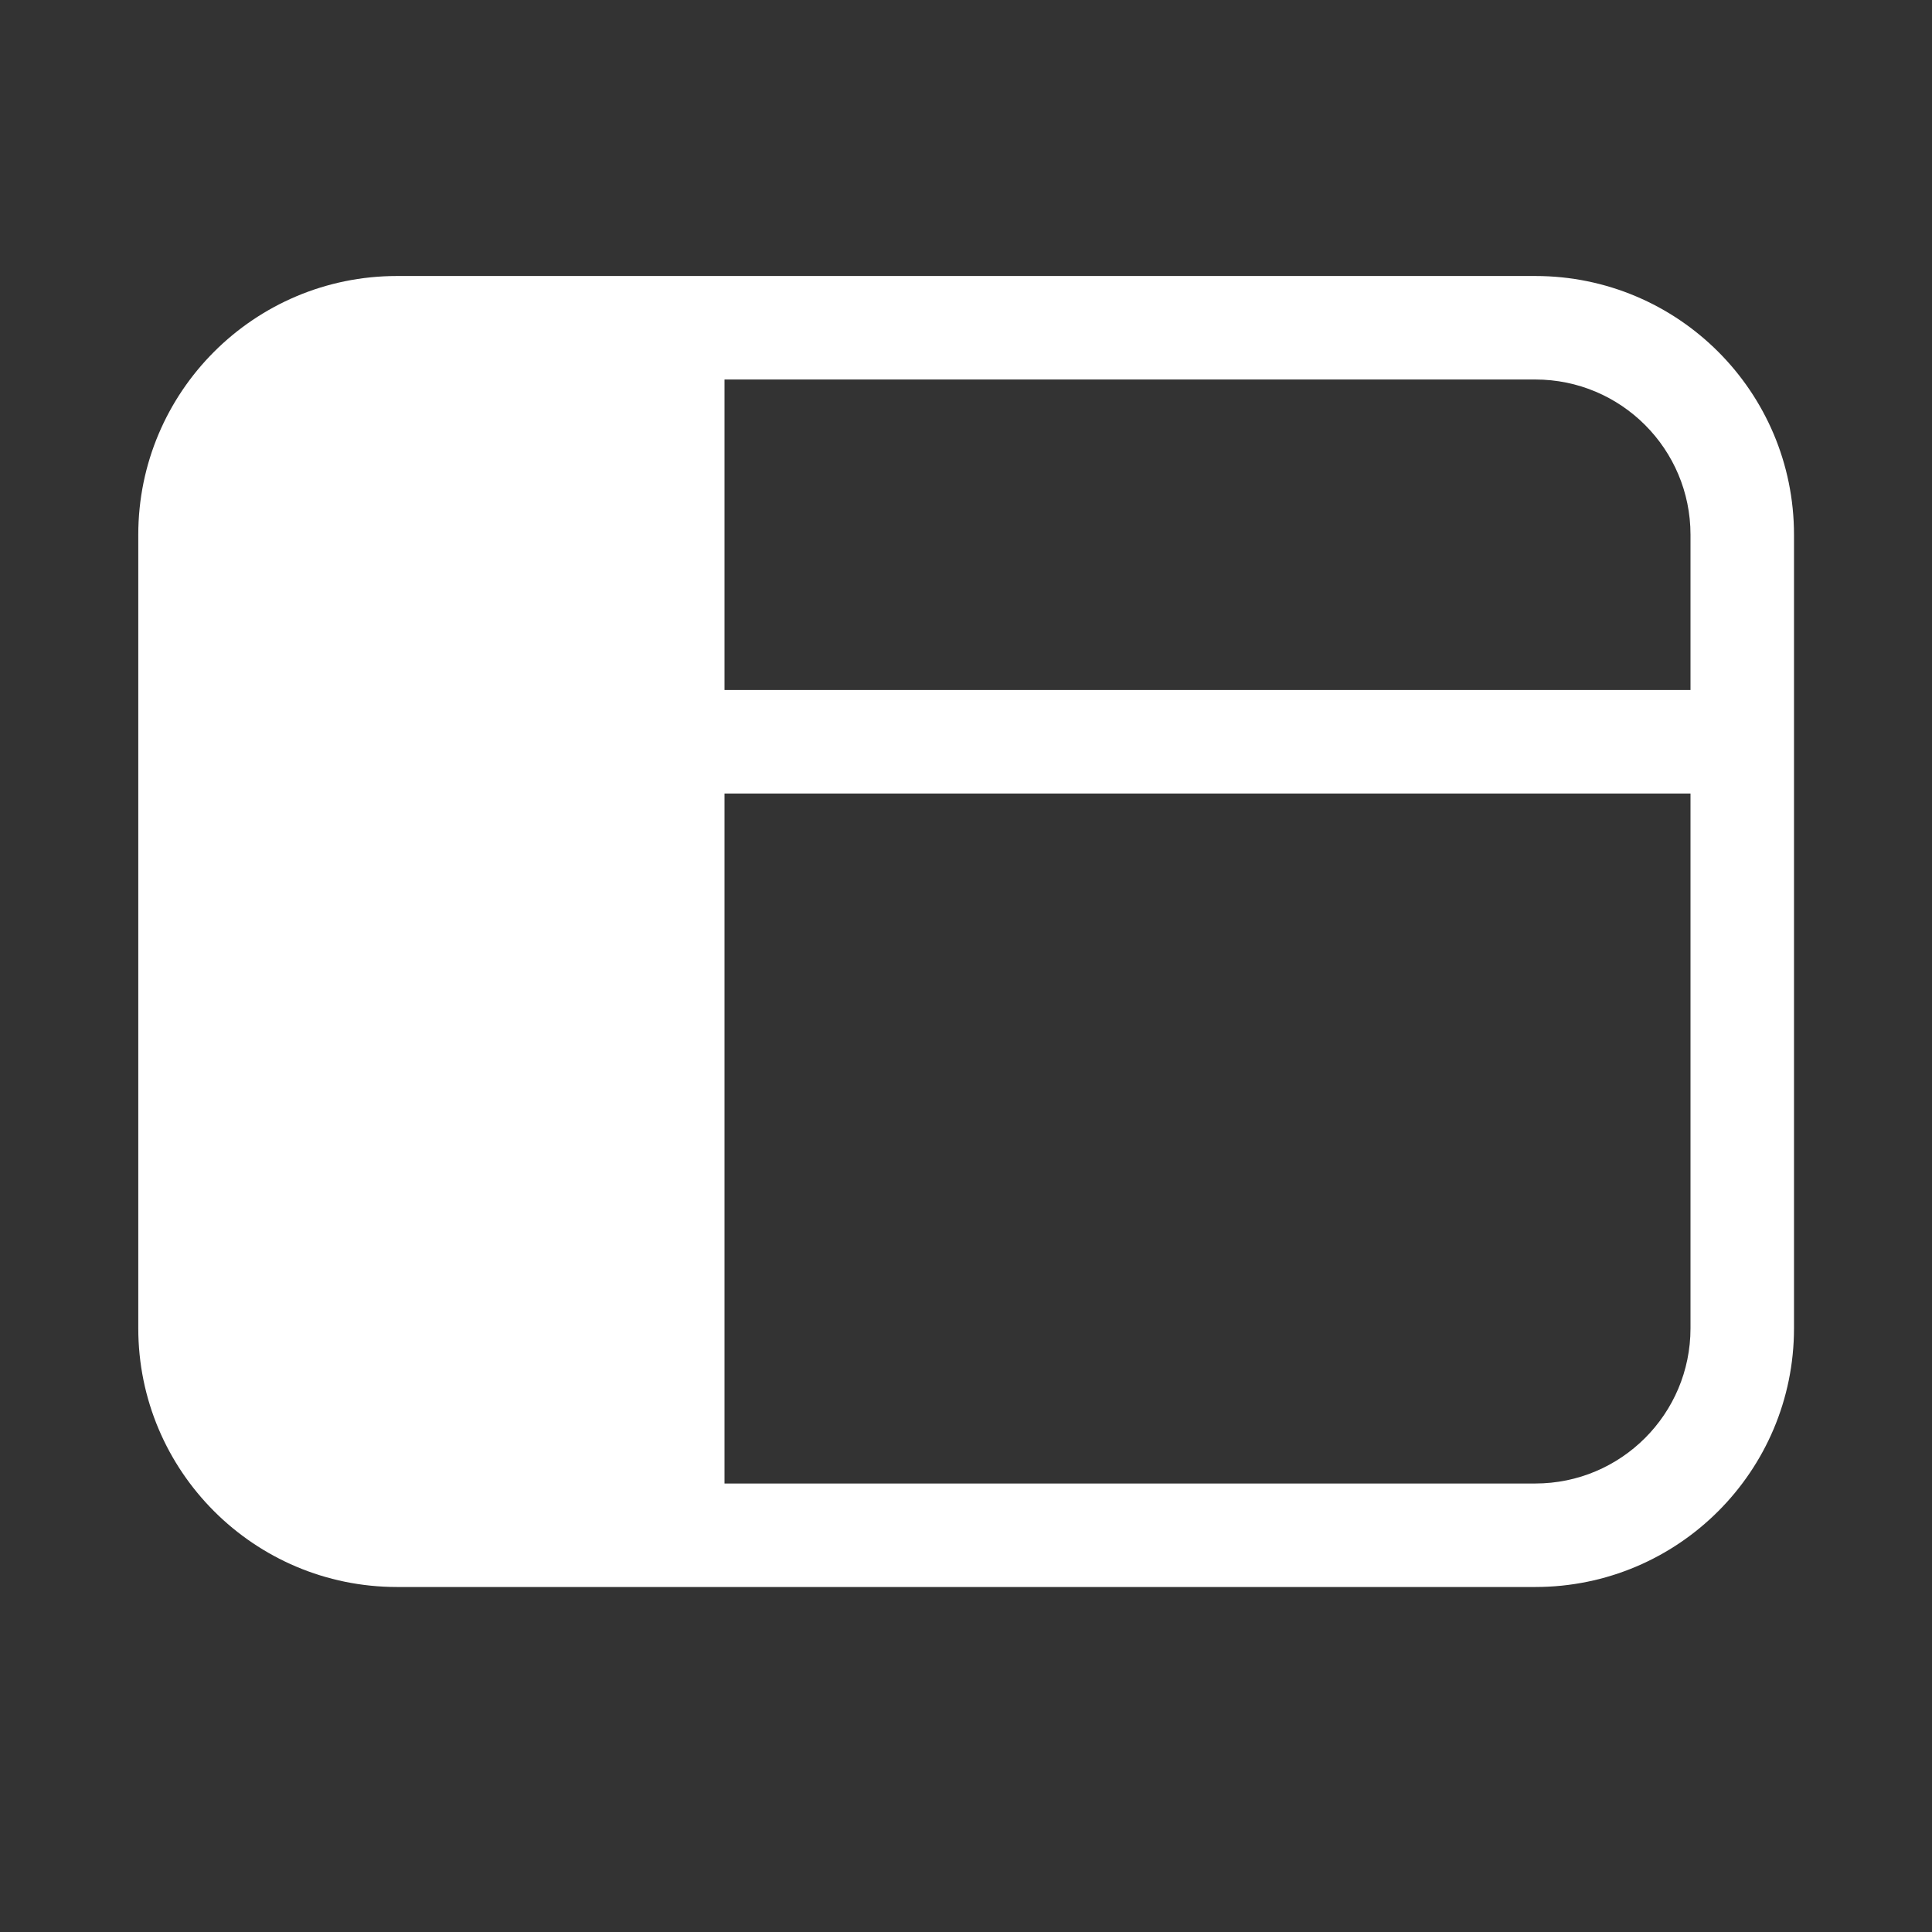 <svg width="28" height="28" viewBox="0 0 28 28" fill="none" xmlns="http://www.w3.org/2000/svg">
<rect x="0" y="0" width="28" height="28" fill="#333333" stroke="none"/>
<path d="M5.754 4C3.683 4 2.004 5.679 2.004 7.75V19.25C2.004 21.321 3.683 23 5.754 23H22.25C24.322 23 26 21.321 26 19.25V7.75C26 5.679 24.322 4 22.25 4H5.754ZM24.5 19.25C24.5 20.493 23.493 21.5 22.25 21.5H10.5L10.5 11.5H24.5V19.25ZM24.5 10H10.5V5.5H22.25C23.493 5.5 24.5 6.507 24.5 7.75V10Z" fill="#ffffff"/>
</svg>
